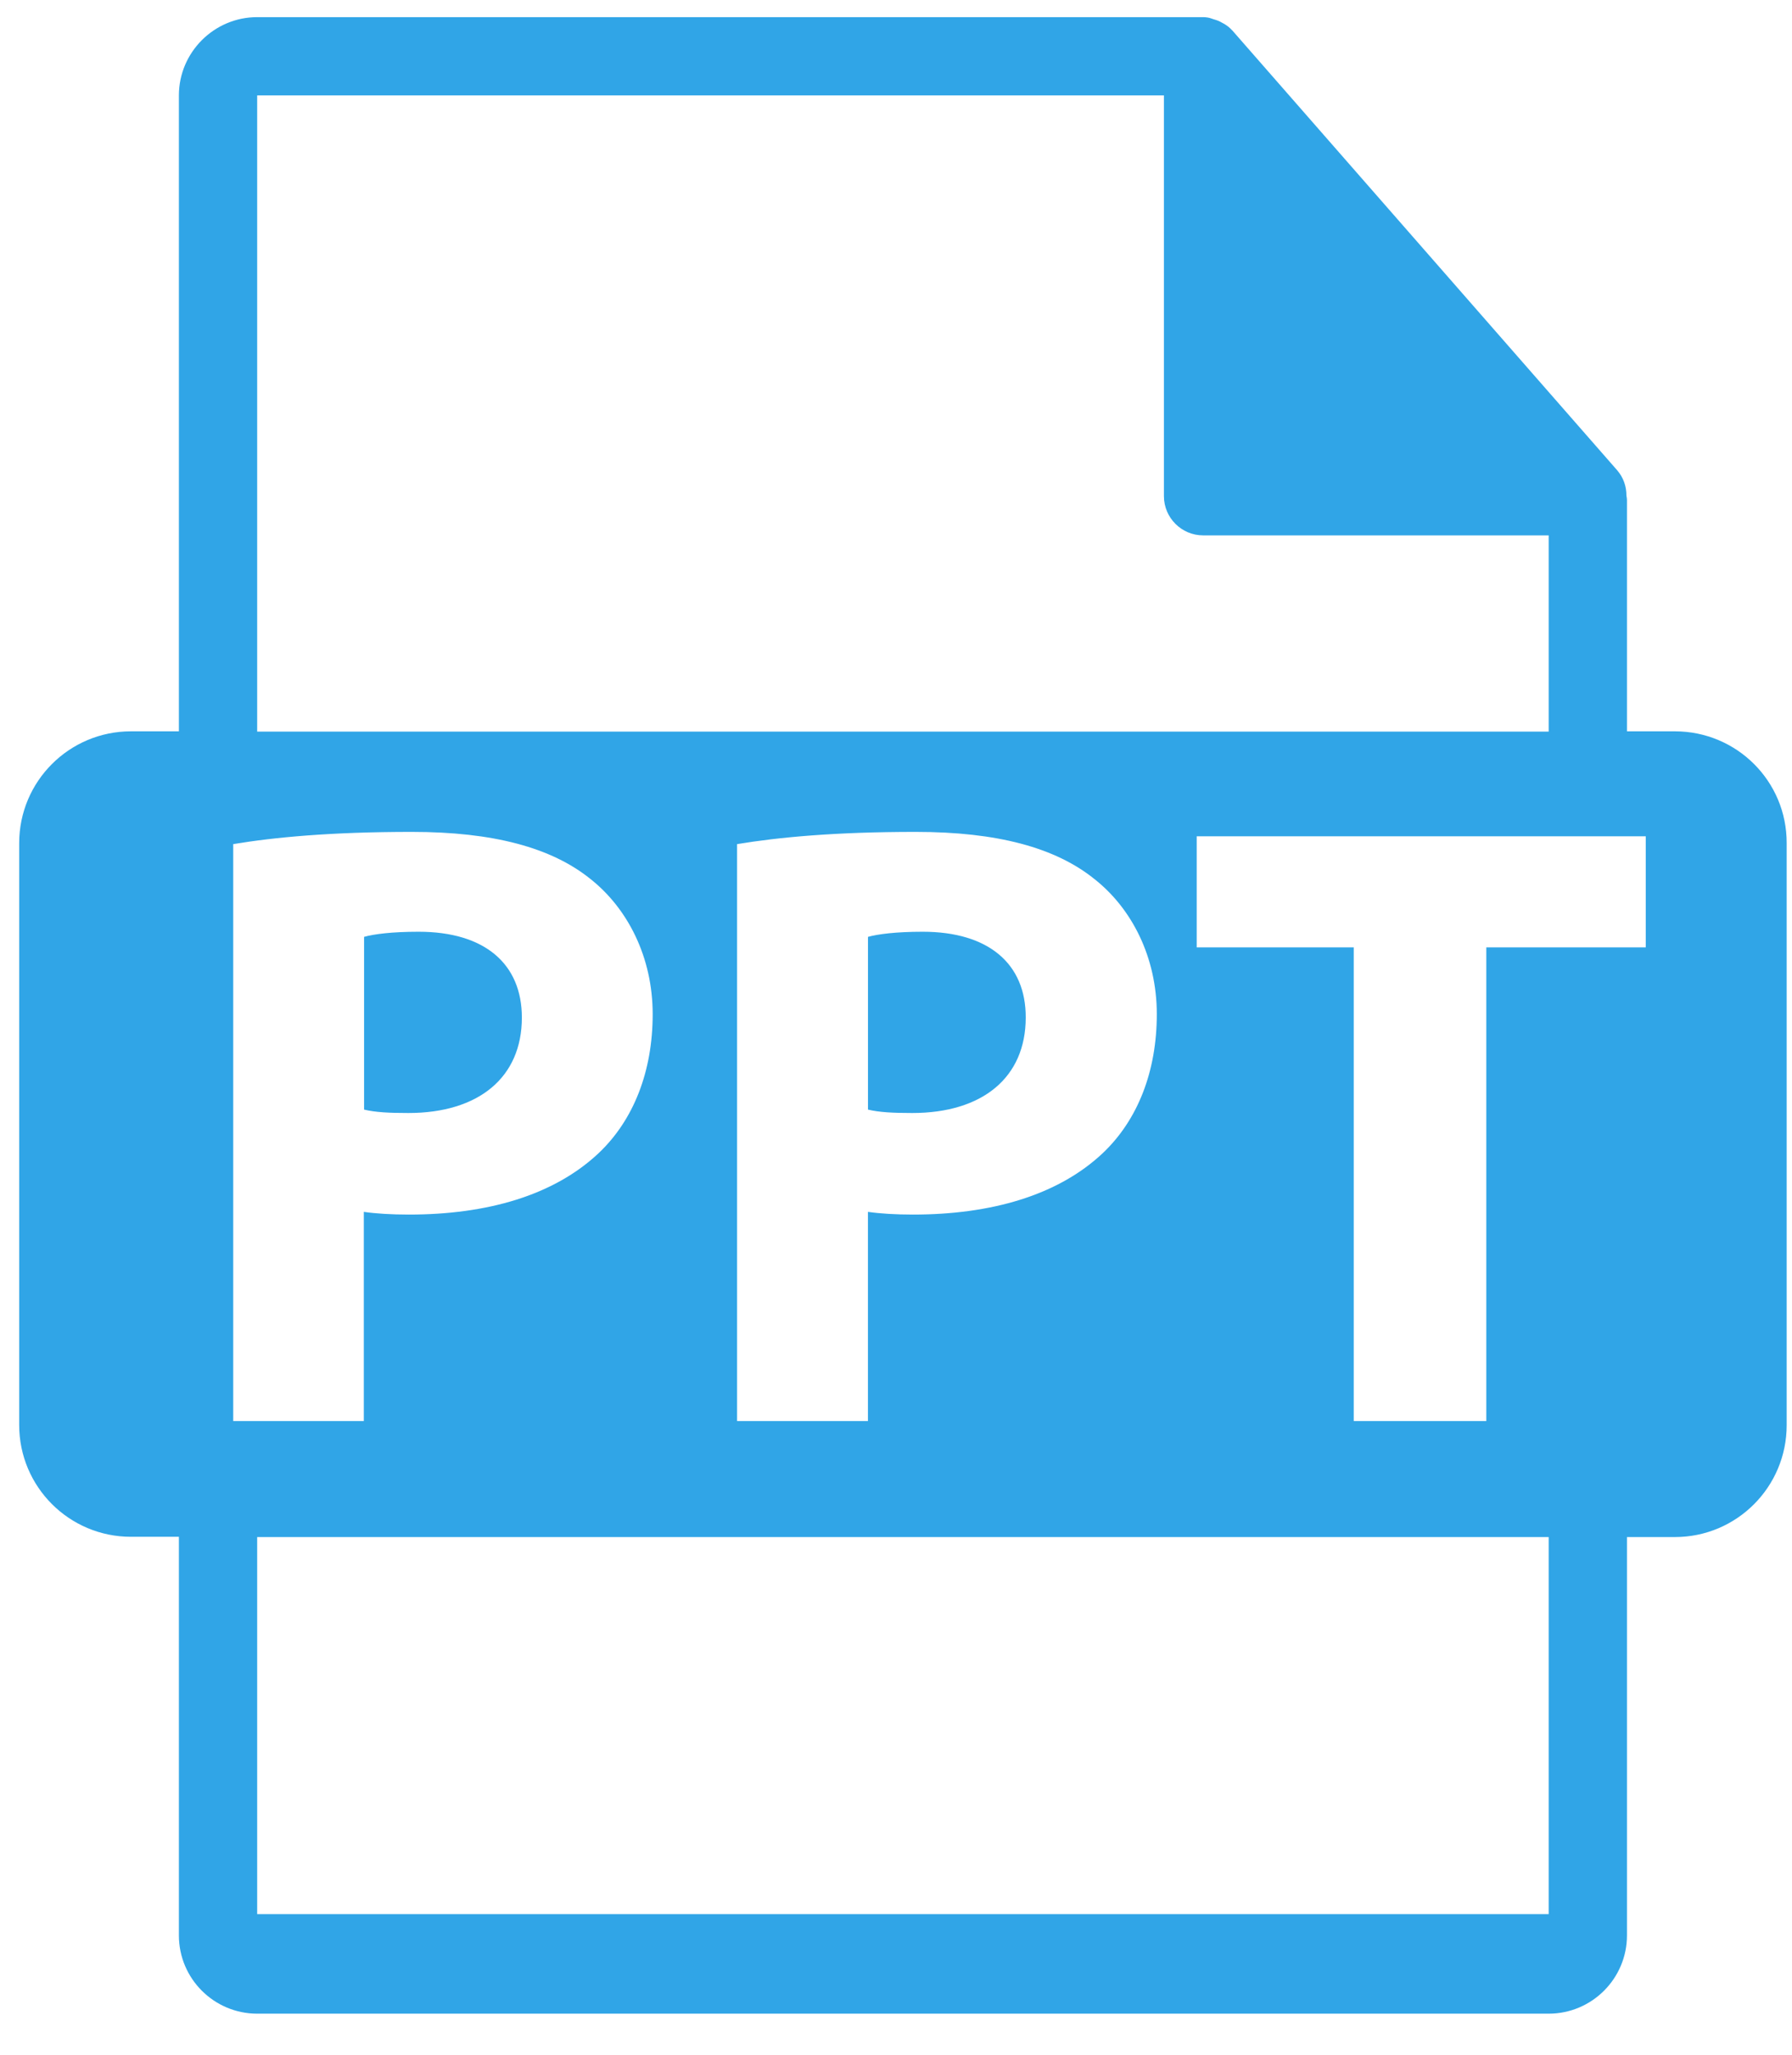 <svg width="41" height="47" viewBox="0 0 41 47" fill="none" xmlns="http://www.w3.org/2000/svg">
<path d="M21.112 21.311C20.497 21.311 20.082 21.366 19.859 21.428V25.379C20.116 25.441 20.435 25.457 20.872 25.457C22.478 25.457 23.468 24.646 23.468 23.275C23.474 22.044 22.618 21.311 21.112 21.311Z" fill="#30A5E7"/>
<path d="M11.94 23.275C11.94 22.044 11.089 21.311 9.578 21.311C8.962 21.311 8.548 21.366 8.33 21.428V25.379C8.587 25.441 8.906 25.457 9.343 25.457C10.949 25.457 11.94 24.646 11.94 23.275Z" fill="#30A5E7"/>
<path d="M38.32 16.727H37.224V11.439C37.224 11.405 37.218 11.372 37.212 11.338C37.212 11.125 37.145 10.924 37 10.756L28.197 0.699L28.191 0.694C28.141 0.638 28.079 0.587 28.012 0.548C27.99 0.537 27.973 0.526 27.951 0.515C27.895 0.481 27.833 0.459 27.771 0.442C27.755 0.436 27.743 0.431 27.721 0.425C27.665 0.403 27.592 0.392 27.525 0.392H5.884C4.899 0.392 4.093 1.197 4.093 2.182V16.727H2.996C1.586 16.727 0.439 17.869 0.439 19.285V32.593C0.439 34.009 1.586 35.15 2.996 35.15H4.093V44.267C4.093 45.257 4.899 46.057 5.884 46.057H35.433C36.423 46.057 37.224 45.252 37.224 44.267V35.156H38.32C39.736 35.156 40.878 34.009 40.878 32.598V19.285C40.883 17.869 39.736 16.727 38.32 16.727ZM5.884 2.182H26.63V11.349C26.63 11.842 27.033 12.245 27.525 12.245H35.433V16.733H5.884V2.182ZM26.467 23.197C26.467 24.506 26.031 25.614 25.236 26.37C24.206 27.343 22.673 27.78 20.888 27.78C20.491 27.78 20.138 27.758 19.858 27.718V32.503H16.864V19.307C17.799 19.151 19.108 19.027 20.95 19.027C22.813 19.027 24.145 19.386 25.035 20.102C25.891 20.773 26.467 21.887 26.467 23.197ZM5.336 32.498V19.307C6.265 19.151 7.58 19.027 9.421 19.027C11.285 19.027 12.617 19.386 13.506 20.102C14.357 20.773 14.933 21.887 14.933 23.197C14.933 24.506 14.497 25.614 13.702 26.37C12.672 27.343 11.145 27.78 9.354 27.78C8.957 27.78 8.598 27.758 8.324 27.718V32.503H5.336V32.498ZM35.433 43.78H5.884V35.156H35.433V43.78ZM37.654 21.669H34.006V32.503H30.973V21.669H27.38V19.128H37.654V21.669Z" fill="#30A5E7"/>
</svg>
